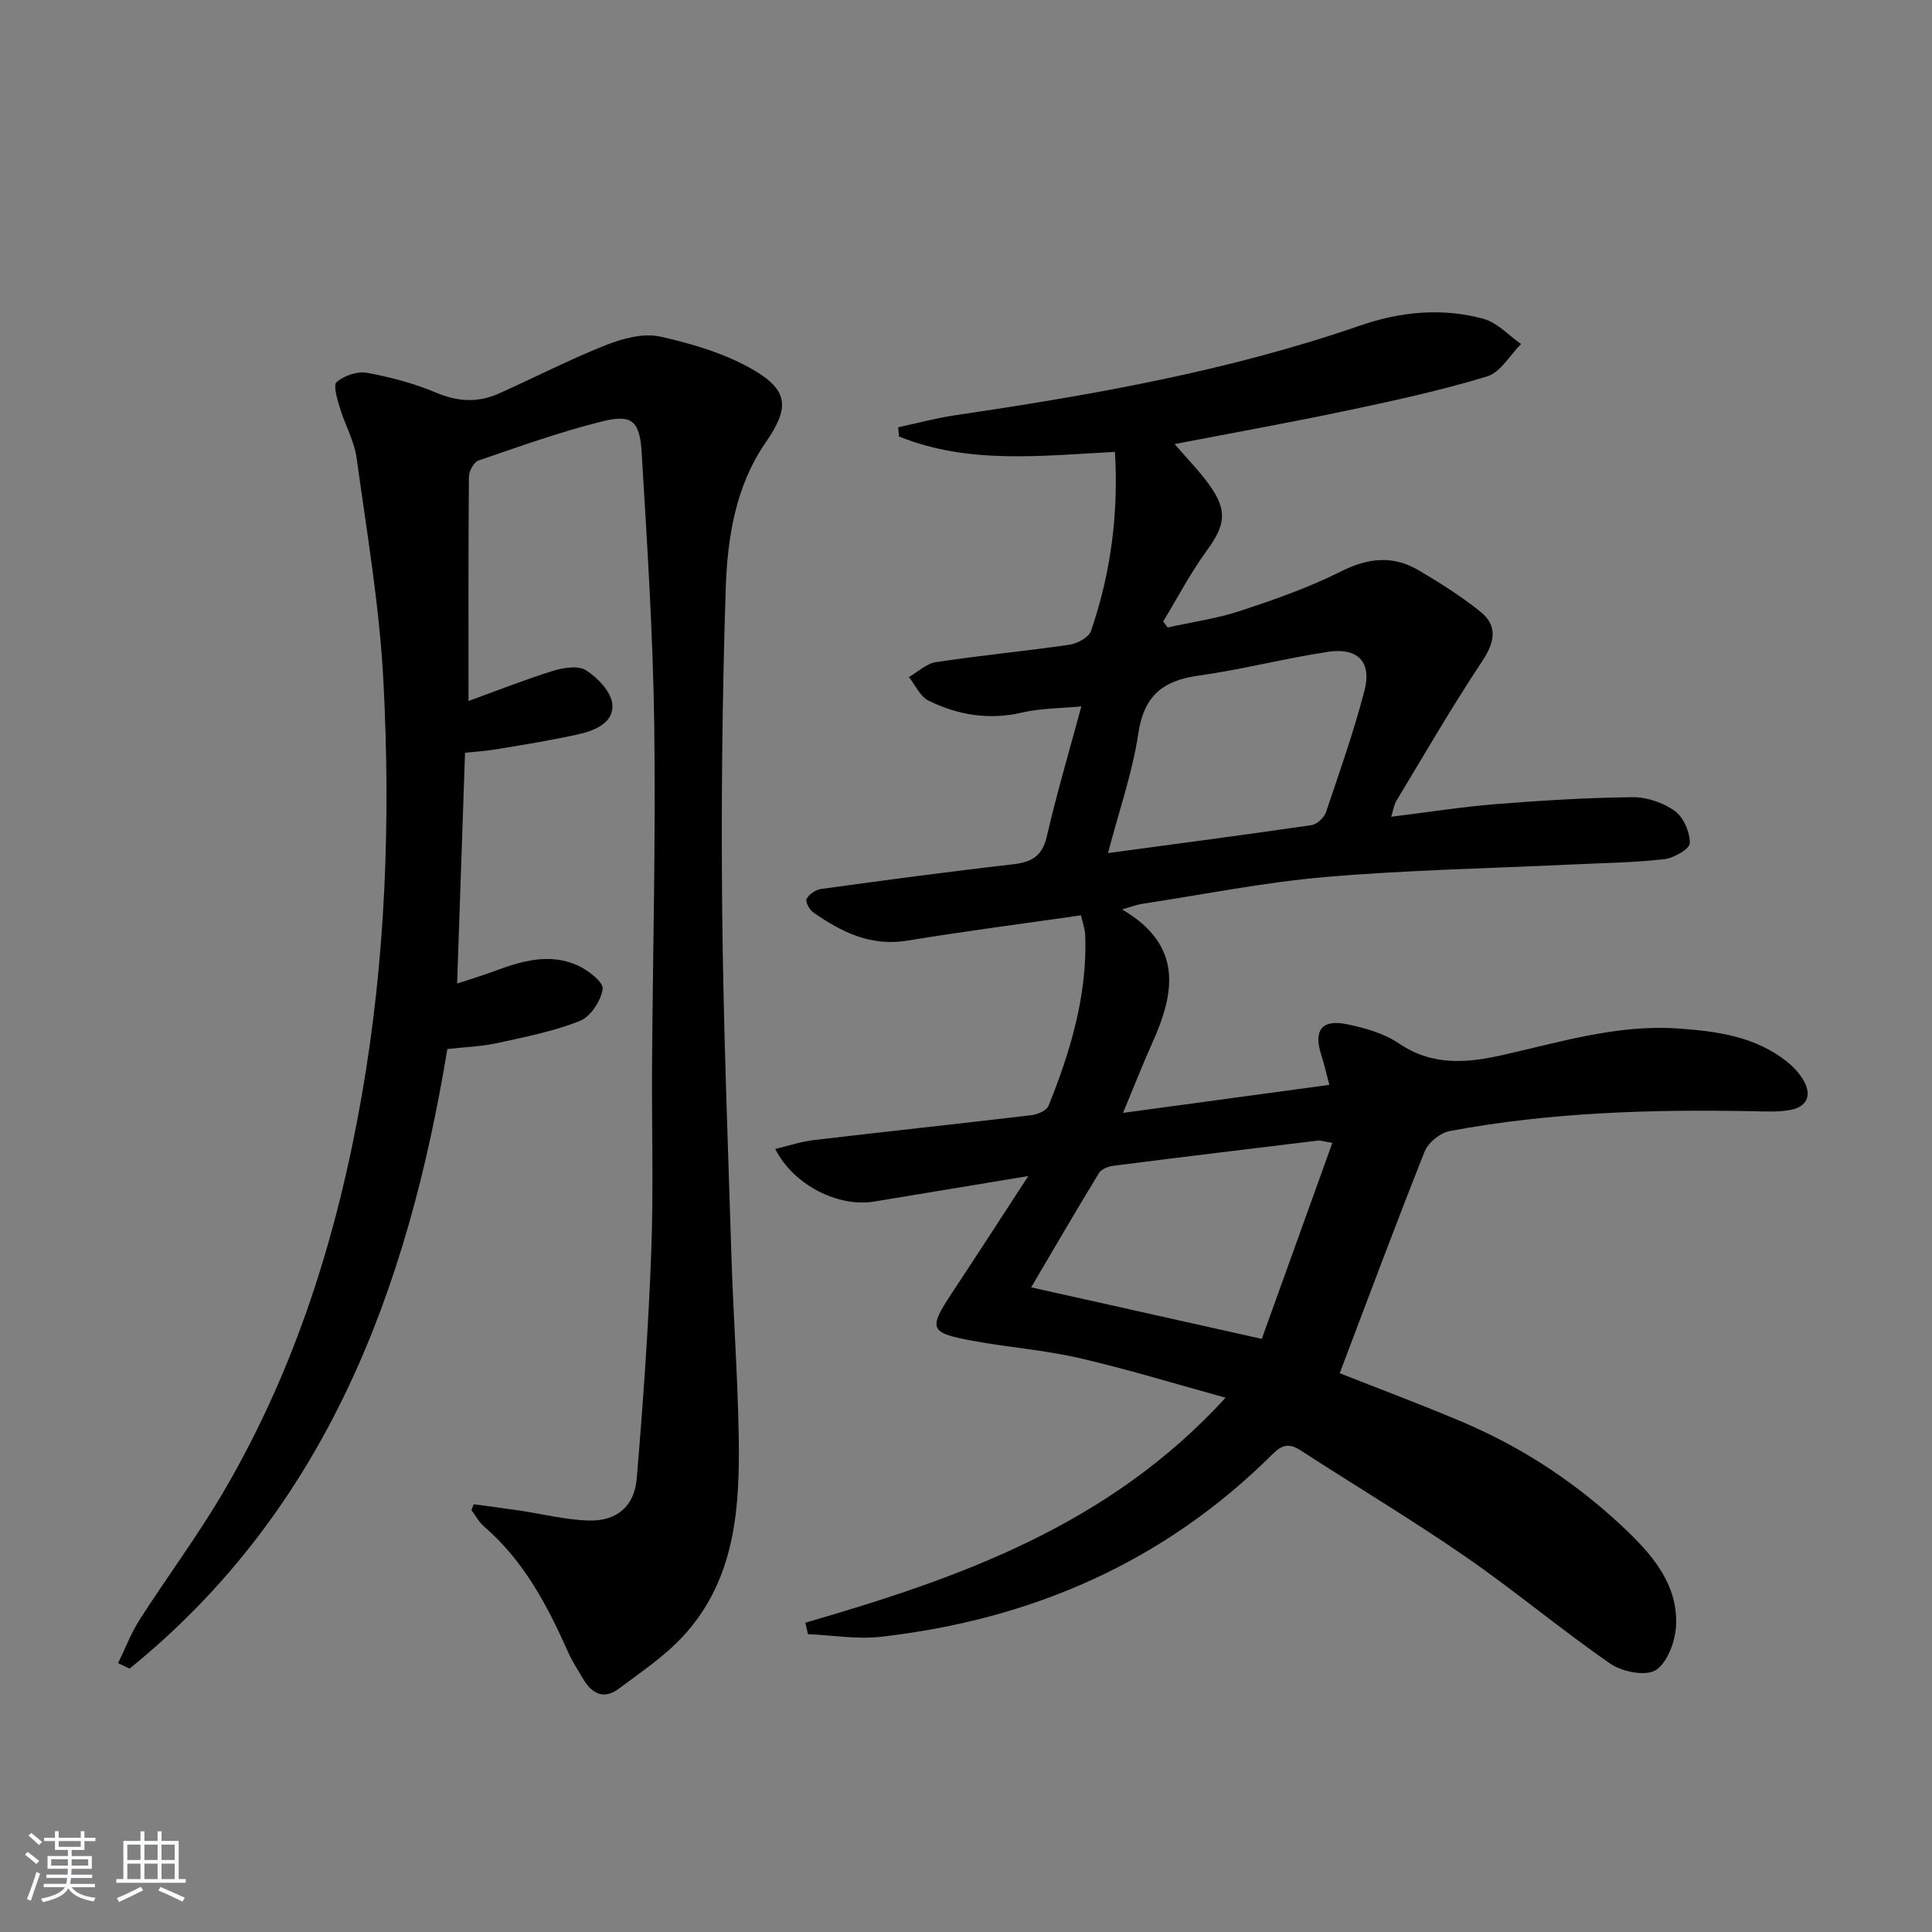 <svg enable-background="new 0 0 400 400" viewBox="0 0 400 400" xmlns="http://www.w3.org/2000/svg"><rect x="0" y="0" width="400" height="400" fill="#808080" stroke="none"/><path d="m5.17 384 .55-.58c.85.61 1.65 1.24 2.4 1.87l-.59.64c-.83-.73-1.62-1.38-2.36-1.93m1.22 9.53-.82-.34c.71-1.76 1.37-3.64 1.98-5.63.24.13.5.25.76.36-.6 1.67-1.24 3.54-1.92 5.61m-.5-13.5.57-.54c.56.44 1.31 1.06 2.26 1.87l-.65.64c-.67-.66-1.4-1.32-2.18-1.97m3.25.46h2.24v-1.36h.77v1.36h4.57v-1.36h.76v1.36h2.28v.69h-2.28v1.84h-2.64v1.26h4.18v2.64h-4.21c0 .45-.02.86-.05 1.21h4.32v.69h-4.38c-.04.34-.1.75-.19 1.22h5.15v.69h-4.82c.87 1.19 2.51 1.92 4.93 2.19-.17.31-.3.57-.37.76-2.77-.49-4.52-1.41-5.26-2.76-.56 1.26-2.3 2.23-5.24 2.9-.12-.24-.26-.48-.43-.72 2.73-.55 4.38-1.34 4.96-2.38h-4.38v-.69h4.65c.1-.38.17-.79.21-1.22h-4.32v-.69h4.4c.03-.34.05-.75.05-1.21h-4.2v-2.64h4.23v-1.26h-2.69v-1.84h-2.24zm1.46 4.46v1.29h3.45c.01-.4.02-.57.01-.53v-.32-.45h-3.46zm1.55-2.59h4.57v-1.19h-4.57zm6.11 2.59h-3.42v.77c-.01.19-.01.37-.02.53h3.44z" fill="#fafbfc"/><path d="m32.63 379.16h.82v1.98h3.54v7.89h1.46v.78h-14.37v-.78h1.46v-7.89h3.54v-1.98h.82v1.98h2.73zm-3.49 11.48.5.73c-1.61.82-3.28 1.63-5 2.42-.13-.27-.28-.55-.44-.82 1.75-.73 3.4-1.5 4.94-2.33m-2.78-5.55h2.73v-3.18h-2.73zm0 3.95h2.73v-3.2h-2.73zm3.54-3.95h2.73v-3.18h-2.73zm0 3.95h2.73v-3.2h-2.73zm7.89 4.68c-1.84-.92-3.51-1.7-5.02-2.32l.45-.73c1.89.8 3.57 1.55 5.04 2.23zm-1.62-11.81h-2.73v3.18h2.73zm-2.73 7.13h2.73v-3.2h-2.73z" fill="#fafbfc"/><g fill="#000001"><path d="m166.75 335.96c31.85-9.23 62.81-20.13 87-46.58-10.63-2.92-20.39-5.93-30.31-8.21-7.26-1.67-14.77-2.22-22.11-3.58-8.91-1.65-9.15-2.45-4.28-9.83 5.11-7.74 10.15-15.53 15.85-24.27-11.51 1.9-21.71 3.58-31.92 5.28-7.41 1.23-16.7-3.39-20.47-10.89 2.79-.66 5.34-1.53 7.97-1.84 15.01-1.77 30.03-3.37 45.04-5.15 1.28-.15 3.16-.95 3.56-1.93 4.56-11.31 8.04-22.9 7.61-35.29-.04-1.29-.53-2.56-.88-4.16-12.13 1.74-24.08 3.29-35.98 5.24-7.57 1.24-13.63-1.79-19.45-5.84-.8-.55-1.69-2.27-1.38-2.82.52-.96 1.88-1.88 3-2.04 13.17-1.8 26.34-3.58 39.54-5.08 3.87-.44 6.21-1.55 7.18-5.75 2.05-8.88 4.64-17.63 7.16-26.97-4.27.41-8.39.37-12.28 1.28-6.86 1.6-13.27.51-19.36-2.47-1.73-.85-2.73-3.21-4.06-4.88 1.86-1.07 3.61-2.79 5.59-3.09 9.19-1.39 18.46-2.27 27.66-3.61 1.63-.24 3.99-1.51 4.45-2.85 4.15-12.04 5.71-24.47 4.96-37.07-15.35.8-30.37 2.62-44.71-3.19-.06-.64-.11-1.28-.17-1.91 3.91-.84 7.79-1.89 11.74-2.48 28.42-4.2 56.66-9.14 83.94-18.59 8.26-2.86 16.98-3.73 25.53-1.37 2.85.79 5.18 3.42 7.75 5.21-2.32 2.31-4.26 5.86-7.03 6.7-9.5 2.89-19.25 5.02-28.99 7.07-11.79 2.49-23.65 4.61-35.71 6.94 2.56 2.98 5.13 5.58 7.23 8.51 3.79 5.29 3.23 8.35-.53 13.49-3.39 4.64-6.07 9.8-9.07 14.73.31.41.62.83.93 1.24 5.04-1.12 10.21-1.84 15.09-3.45 7.07-2.33 14.17-4.82 20.79-8.15 5.6-2.81 10.75-3.38 16.05-.26 4.41 2.6 8.78 5.35 12.76 8.54 3.81 3.06 3.01 6.43.35 10.44-6.24 9.38-11.87 19.15-17.7 28.8-.49.8-.6 1.83-1.05 3.27 7.48-.92 14.52-2.04 21.61-2.61 9.44-.75 18.91-1.34 28.37-1.44 2.95-.03 6.36 1.14 8.75 2.87 1.8 1.3 3.12 4.39 3.09 6.66-.02 1.18-3.34 3.09-5.33 3.31-6.25.71-12.57.78-18.86 1.08-17.07.82-34.18 1.14-51.19 2.6-12.71 1.09-25.31 3.63-37.95 5.55-1.08.16-2.12.57-4.22 1.16 12.67 7.42 10.96 17.24 6.24 27.69-1.97 4.37-3.71 8.85-6.04 14.44 14.56-1.98 28.34-3.85 42.72-5.8-.63-2.36-1.04-4.25-1.64-6.07-1.71-5.2.03-7.58 5.34-6.47 3.7.77 7.63 1.87 10.69 3.95 7.08 4.82 14.32 4.05 21.96 2.31 11.81-2.69 23.51-6.25 35.85-5.39 8.02.56 15.93 1.62 22.51 6.84 1.39 1.11 2.7 2.52 3.55 4.06 1.68 3.02.52 5.33-2.75 5.95-2.58.49-5.31.32-7.97.27-20.99-.39-41.92.23-62.61 4.11-1.96.37-4.45 2.36-5.18 4.19-6.06 15.21-11.77 30.57-17.61 45.95 7.92 3.13 16.74 6.42 25.4 10.09 12.83 5.44 24.28 13.09 34.32 22.77 5.49 5.29 10.3 11.28 9.92 19.34-.15 3.26-1.74 7.66-4.17 9.25-2.06 1.34-6.97.39-9.42-1.3-10.26-7.09-19.85-15.16-30.11-22.24-11.09-7.65-22.68-14.57-33.99-21.91-2.38-1.54-3.84-1.26-5.89.79-22.45 22.34-49.88 34.24-81.07 37.78-4.95.56-10.06-.33-15.09-.55-.18-.77-.35-1.57-.52-2.37zm94.49-58.76c4.86-13.5 9.67-26.87 14.61-40.58-1.97-.33-2.46-.53-2.93-.48-14.15 1.71-28.31 3.42-42.45 5.23-1.05.13-2.46.7-2.95 1.51-4.72 7.74-9.27 15.58-14.03 23.65 15.85 3.55 31.02 6.94 47.75 10.67zm-31.84-100.58c14.66-1.98 28.42-3.78 42.15-5.79 1.13-.16 2.59-1.55 2.98-2.68 2.82-8.32 5.74-16.63 7.96-25.12 1.57-5.98-1.36-9.02-7.59-8.07-9 1.37-17.86 3.68-26.87 4.94-7.38 1.03-11.21 4.25-12.36 11.99-1.21 8.08-3.97 15.94-6.27 24.73z"/><path d="m98.08 311.44c3.15.43 6.3.83 9.44 1.3 4.74.7 9.46 1.9 14.22 2.07 5.86.21 9.6-2.86 10.09-8.71 1.31-15.56 2.41-31.15 3-46.75.49-12.98.09-25.99.17-38.98.16-23.47.78-46.95.45-70.41-.26-18.76-1.47-37.52-2.6-56.26-.4-6.63-2.04-7.98-8.23-6.44-8.67 2.16-17.12 5.19-25.58 8.1-.96.33-1.95 2.22-1.96 3.4-.12 14.98-.08 29.96-.08 46.37 6.23-2.26 11.79-4.47 17.49-6.23 2.15-.66 5.19-1.17 6.81-.14 2.39 1.52 5.1 4.31 5.45 6.85.51 3.76-3.27 5.55-6.56 6.31-5.65 1.3-11.39 2.2-17.11 3.16-2.41.41-4.87.56-6.8.77-.55 16.14-1.09 31.69-1.64 47.78 2.43-.8 5.02-1.57 7.55-2.51 5.7-2.12 11.52-3.9 17.41-1.24 2.15.97 5.38 3.49 5.18 4.87-.36 2.46-2.5 5.74-4.72 6.62-5.49 2.18-11.41 3.34-17.22 4.61-3.23.7-6.59.8-10.22 1.21-8.23 49.93-25.17 95.34-65.79 128.28-.79-.38-1.58-.76-2.38-1.14 1.48-3.02 2.68-6.21 4.48-9.02 5.65-8.82 11.94-17.25 17.24-26.27 14.99-25.51 23.69-53.29 28.75-82.32 4.94-28.33 5.95-56.92 4.47-85.53-.8-15.52-3.43-30.95-5.56-46.37-.49-3.55-2.41-6.88-3.46-10.37-.53-1.78-1.44-4.7-.67-5.35 1.55-1.33 4.27-2.28 6.24-1.92 4.87.89 9.76 2.18 14.31 4.1 4.49 1.9 8.69 2.14 13 .21 7.42-3.31 14.65-7.06 22.19-10.04 3.49-1.38 7.78-2.53 11.26-1.76 6.69 1.49 13.58 3.54 19.43 6.98 7.35 4.32 7.17 8.01 2.38 14.96-6.27 9.09-7.92 19.78-8.26 30.39-.71 22.12-.95 44.27-.73 66.4.24 23.95 1.17 47.89 1.92 71.83.39 12.29 1.29 24.57 1.5 36.86.26 14.95-.62 29.84-11.49 41.62-3.87 4.2-8.77 7.48-13.38 10.93-3.09 2.31-5.58.94-7.36-2.09-1.09-1.86-2.29-3.69-3.16-5.66-4.28-9.65-9.18-18.85-17.36-25.89-1.05-.9-1.73-2.23-2.58-3.37.15-.38.31-.8.47-1.21z"/></g></svg>